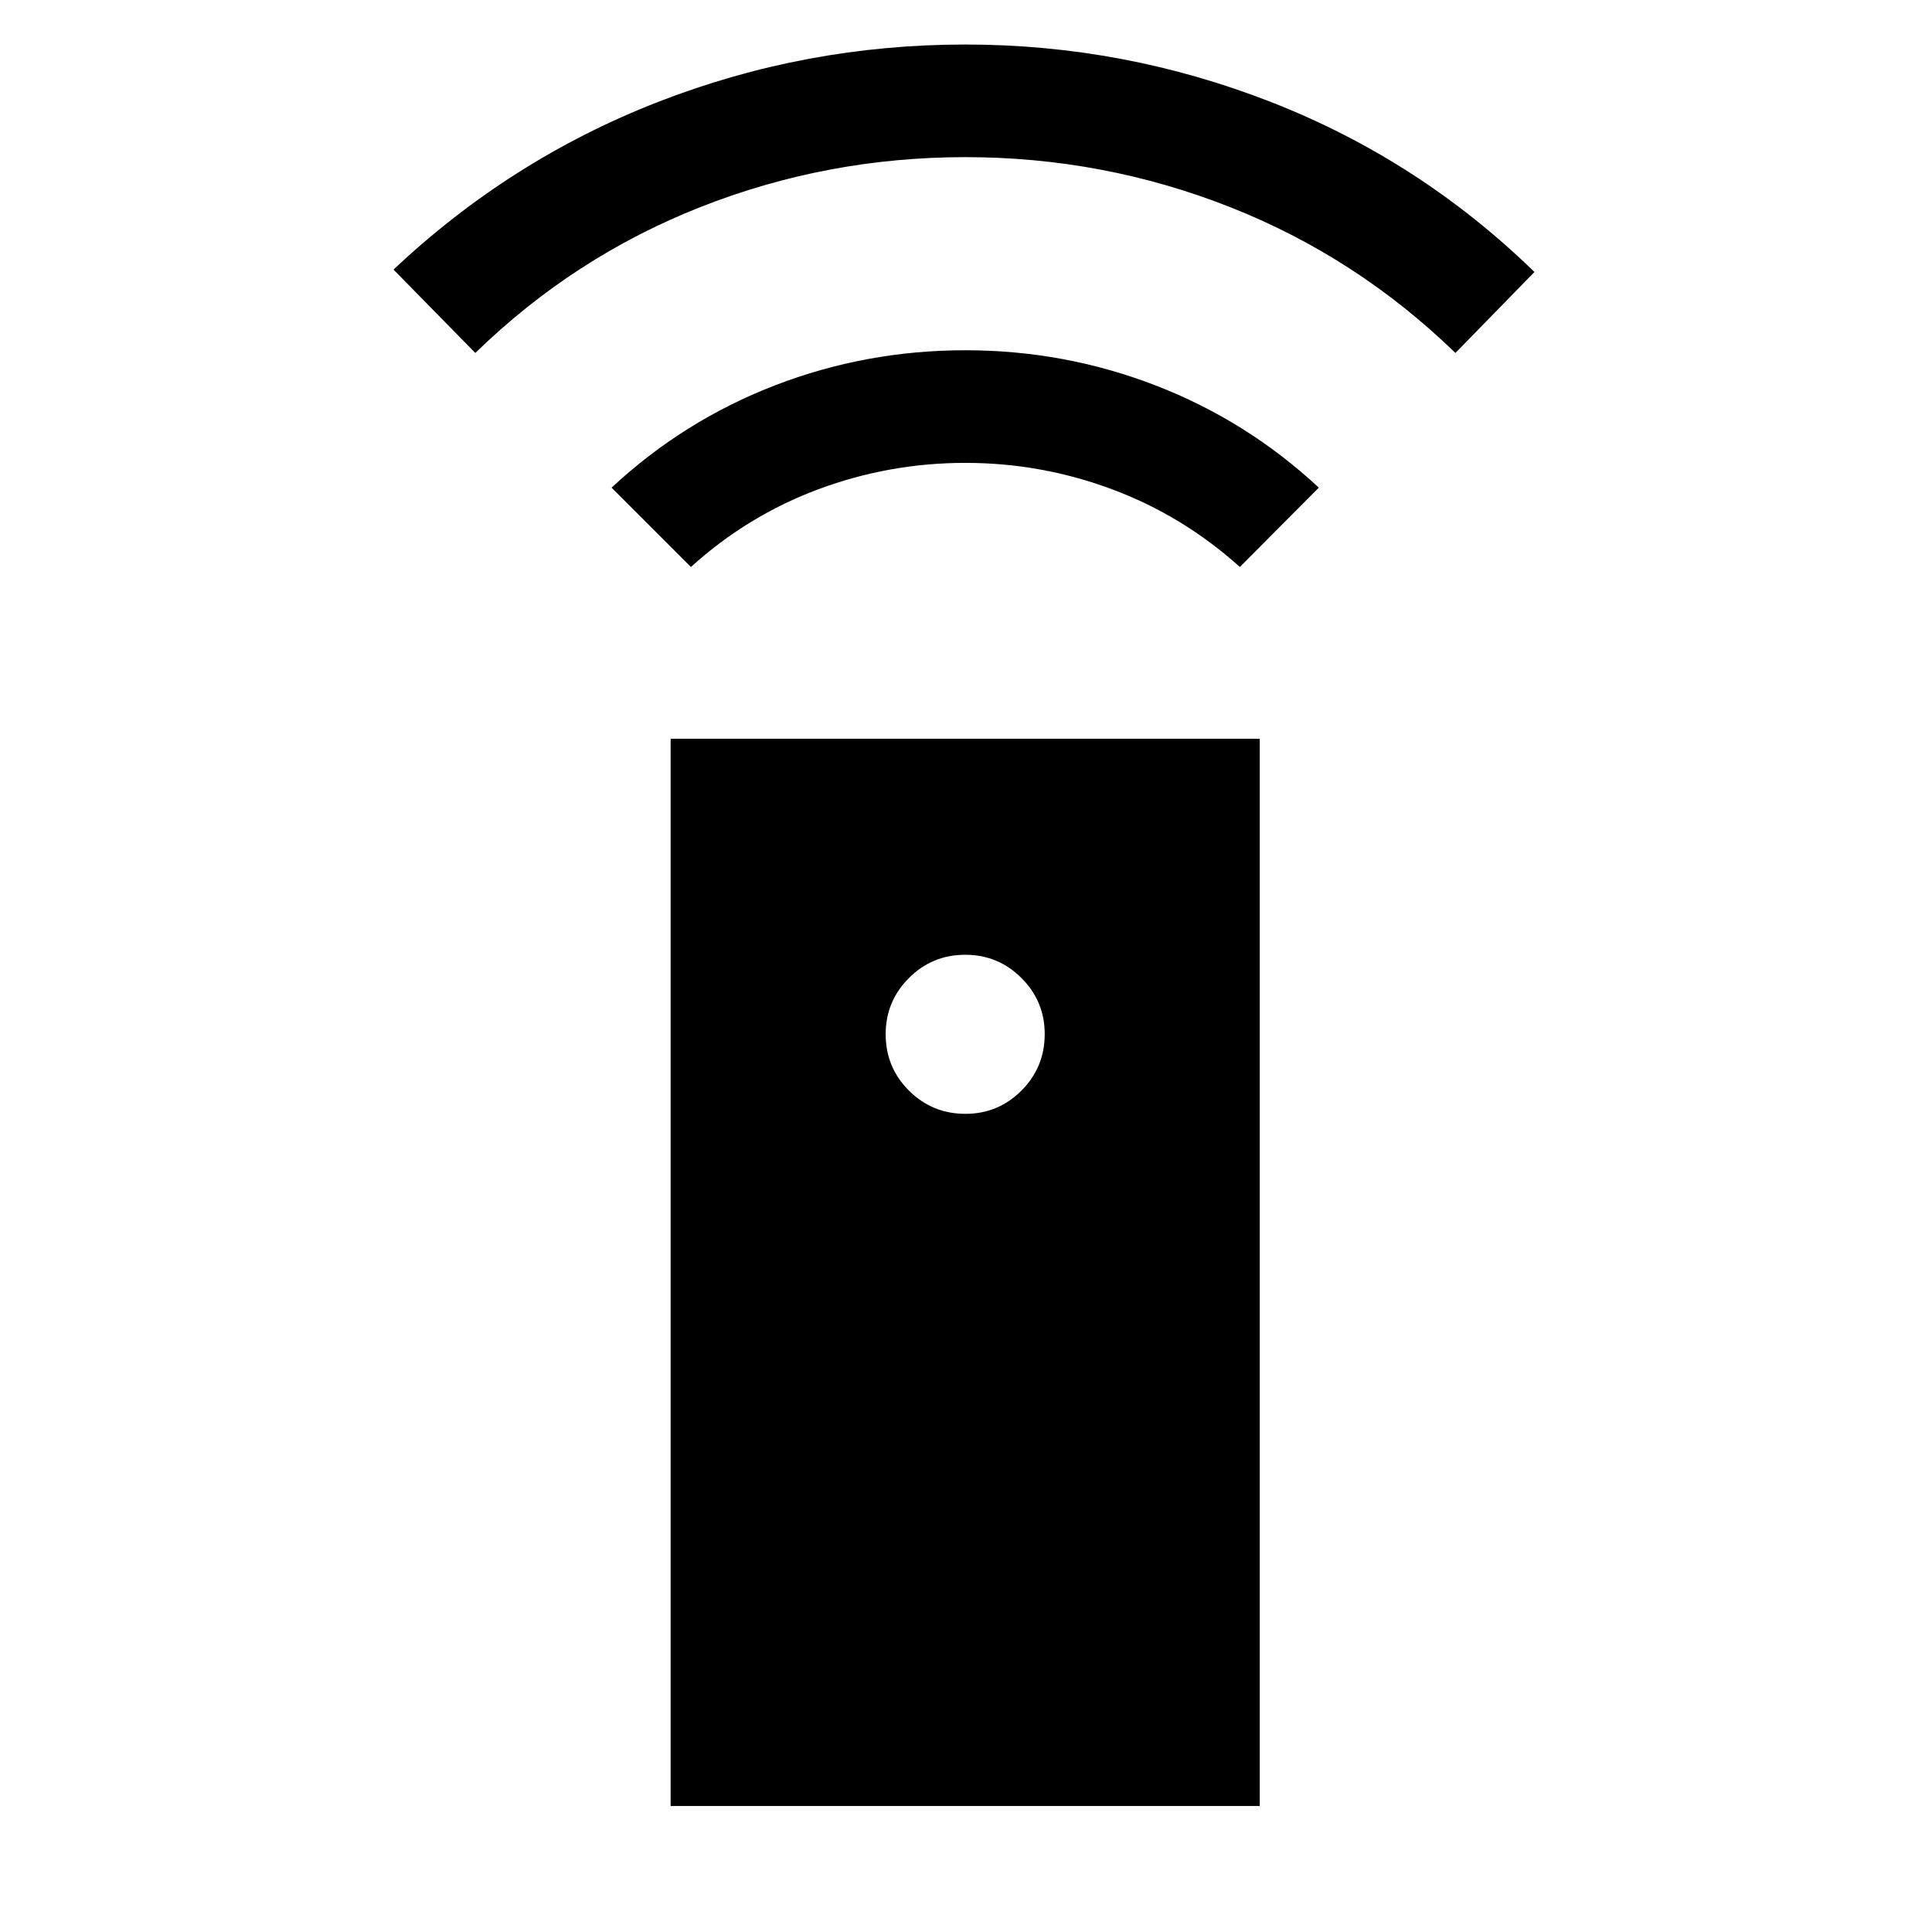<svg xmlns="http://www.w3.org/2000/svg" height="24" viewBox="0 -960 960 960" width="24"><path d="M333.23-62.62v-530.3h292.73v530.3H333.23Zm146.5-343.92q16.31 0 27.85-11.57 11.53-11.58 11.53-28.08 0-16.31-11.57-27.85-11.57-11.54-27.88-11.54-16.51 0-28.04 11.58-11.54 11.57-11.54 27.88 0 16.5 11.57 28.04t28.08 11.54ZM343.31-678.27l-39.42-39.42q35.76-33.27 81.04-50.77 45.27-17.5 94.75-17.5 49.28 0 94.57 17.5 45.29 17.5 81.06 50.77l-39.23 39.42q-28.46-25.58-63.62-38.65Q517.31-730 479.69-730q-37.81 0-72.96 13.08-35.15 13.07-63.42 38.65ZM236.19-784.62l-40.65-41.42q57.96-54.65 131.29-83.25 73.32-28.59 152.86-28.59 78.96 0 152.39 28.78 73.42 28.79 130.38 84.25l-39.27 40.23q-49.17-47.71-112.08-72.51-62.91-24.79-131.42-24.79-68.7 0-131.61 24.79-62.91 24.8-111.89 72.51Z"/></svg>